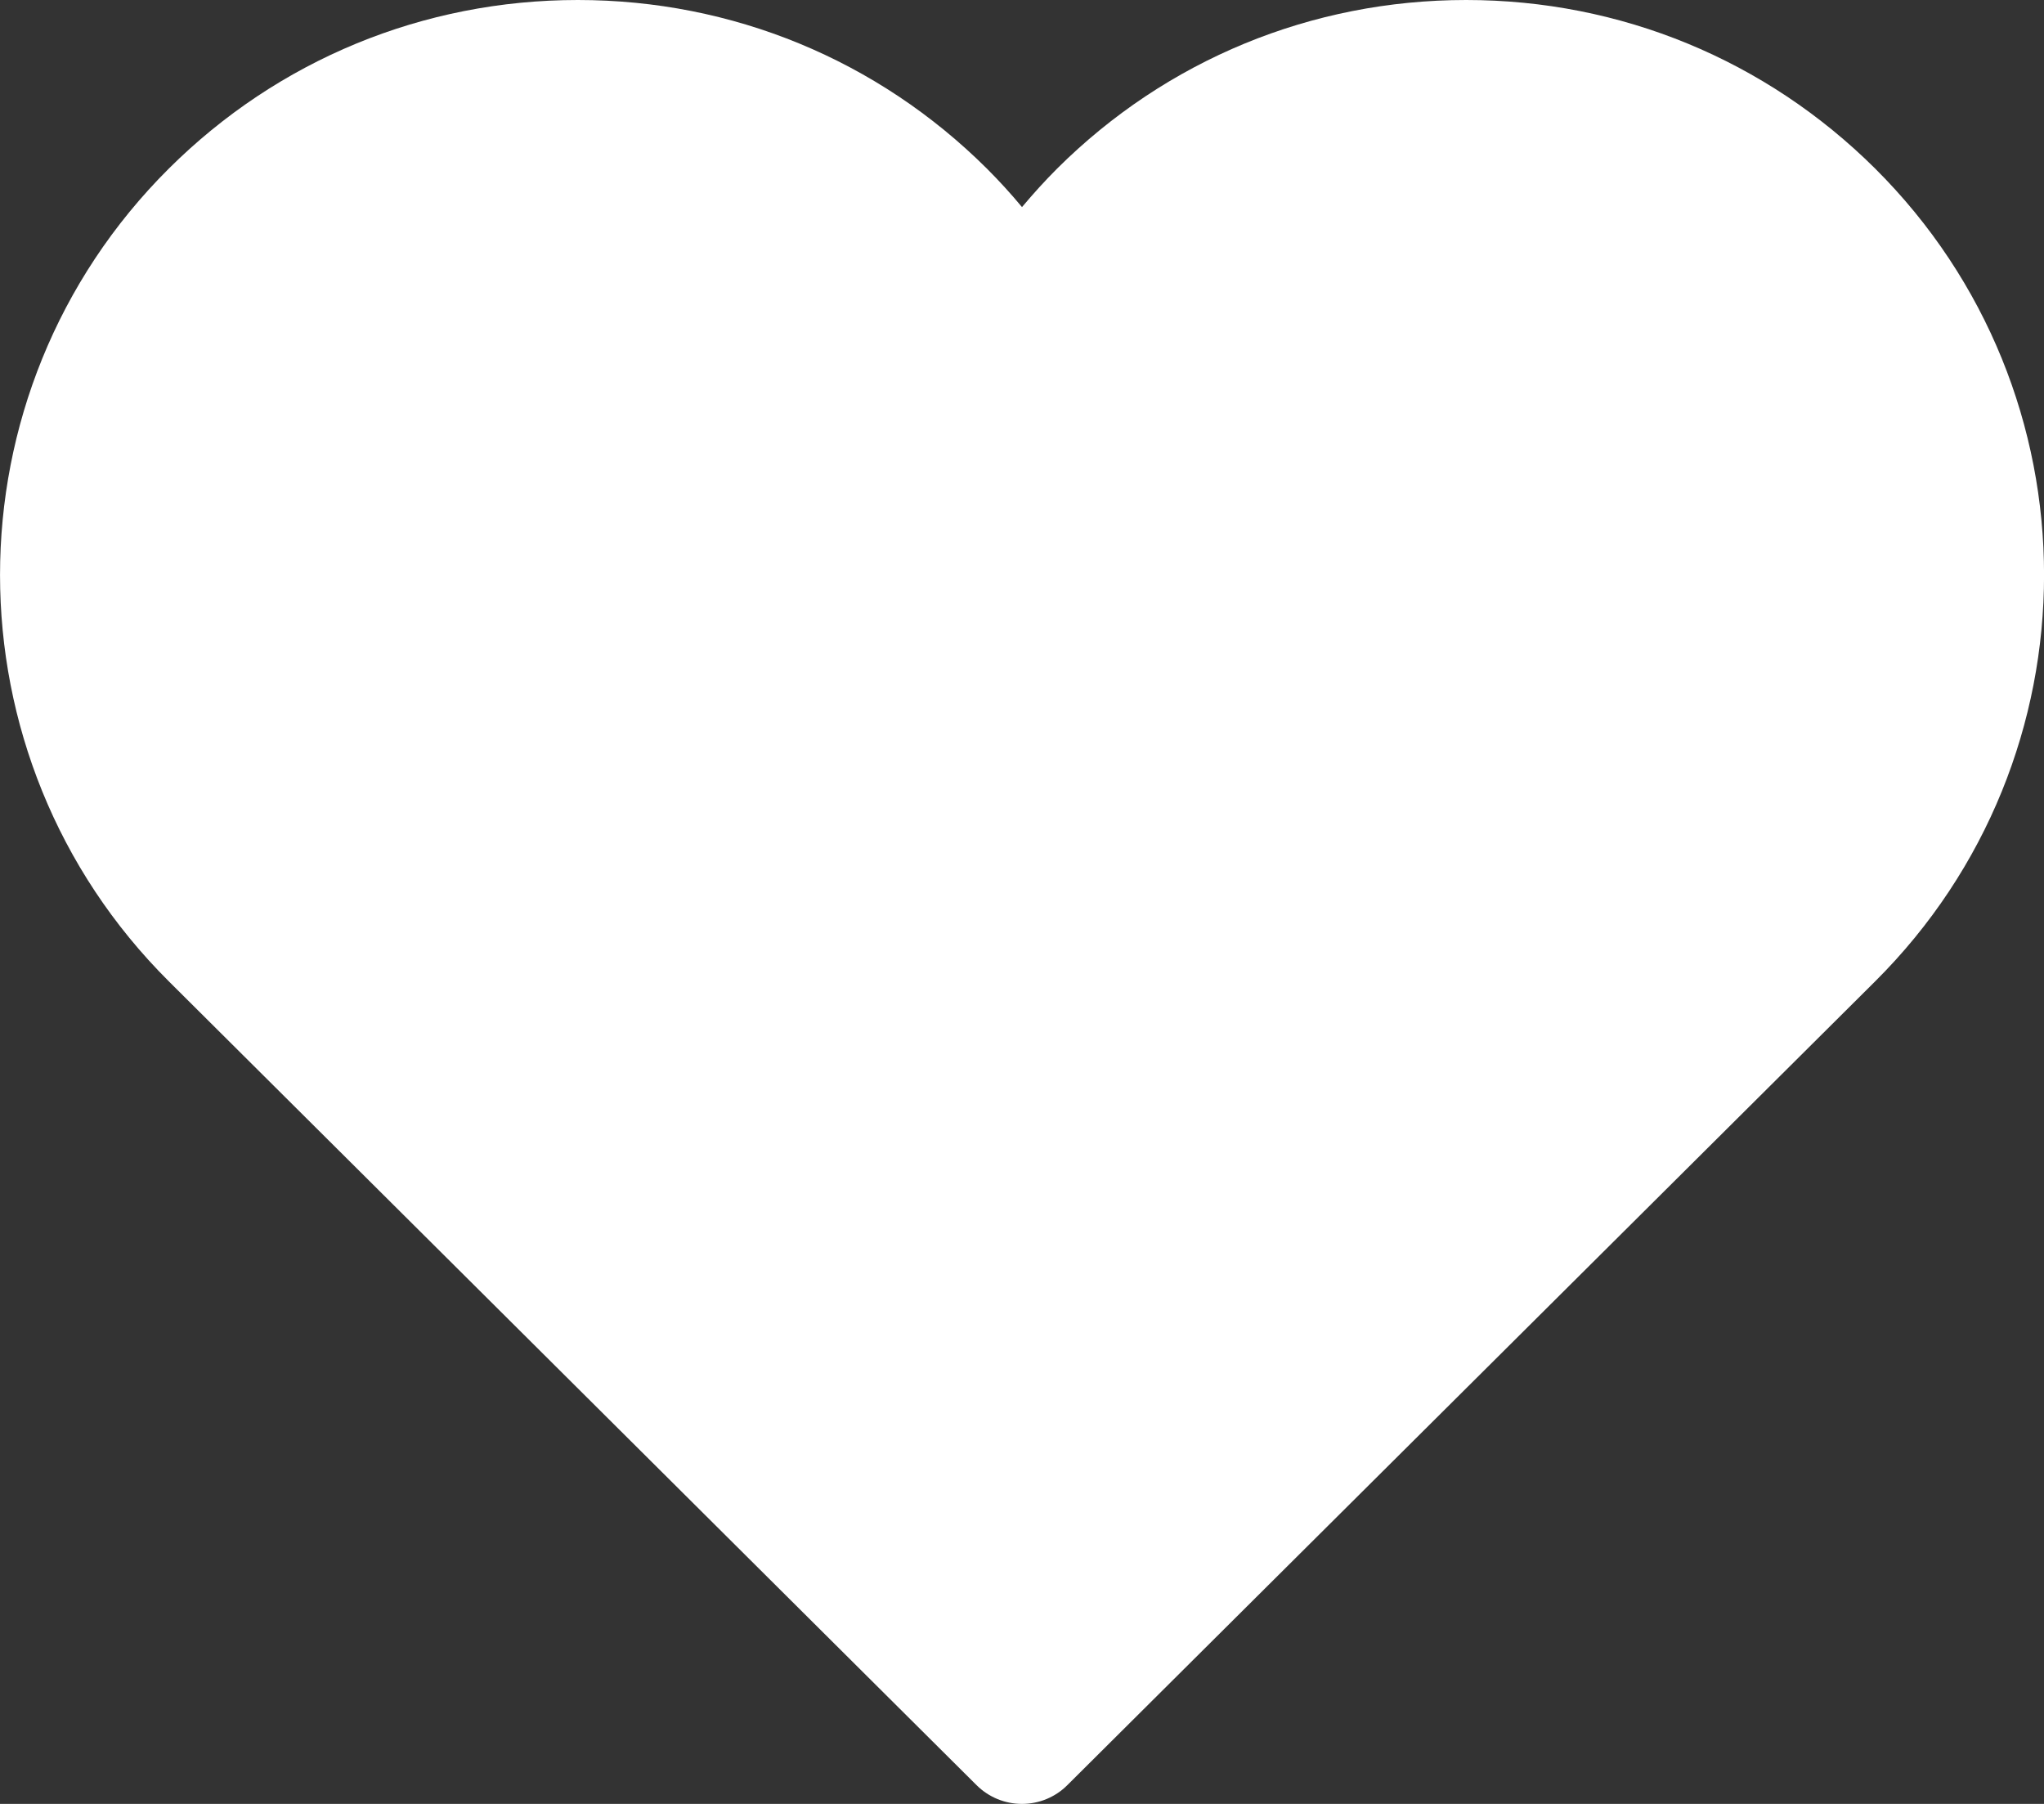 <svg width="17" height="15" viewBox="0 0 17 15" fill="none" xmlns="http://www.w3.org/2000/svg">
<rect x="0" y="0" width="17" height="15" fill="#333333" stroke="none"/>
<path fill-rule="evenodd" clip-rule="evenodd" d="M8.5 15C8.358 15 8.223 14.944 8.123 14.845L1.405 8.161C-0.468 6.297 -0.468 3.265 1.405 1.401C2.313 0.498 3.521 0 4.806 0C6.091 0 7.299 0.498 8.207 1.401C8.309 1.503 8.407 1.61 8.5 1.722C8.594 1.61 8.691 1.503 8.793 1.401C9.701 0.498 10.909 0 12.194 0C13.478 0 14.686 0.498 15.595 1.401C17.469 3.265 17.469 6.297 15.595 8.161L8.876 14.845C8.777 14.944 8.641 15 8.5 15" fill="white"/>
</svg>
